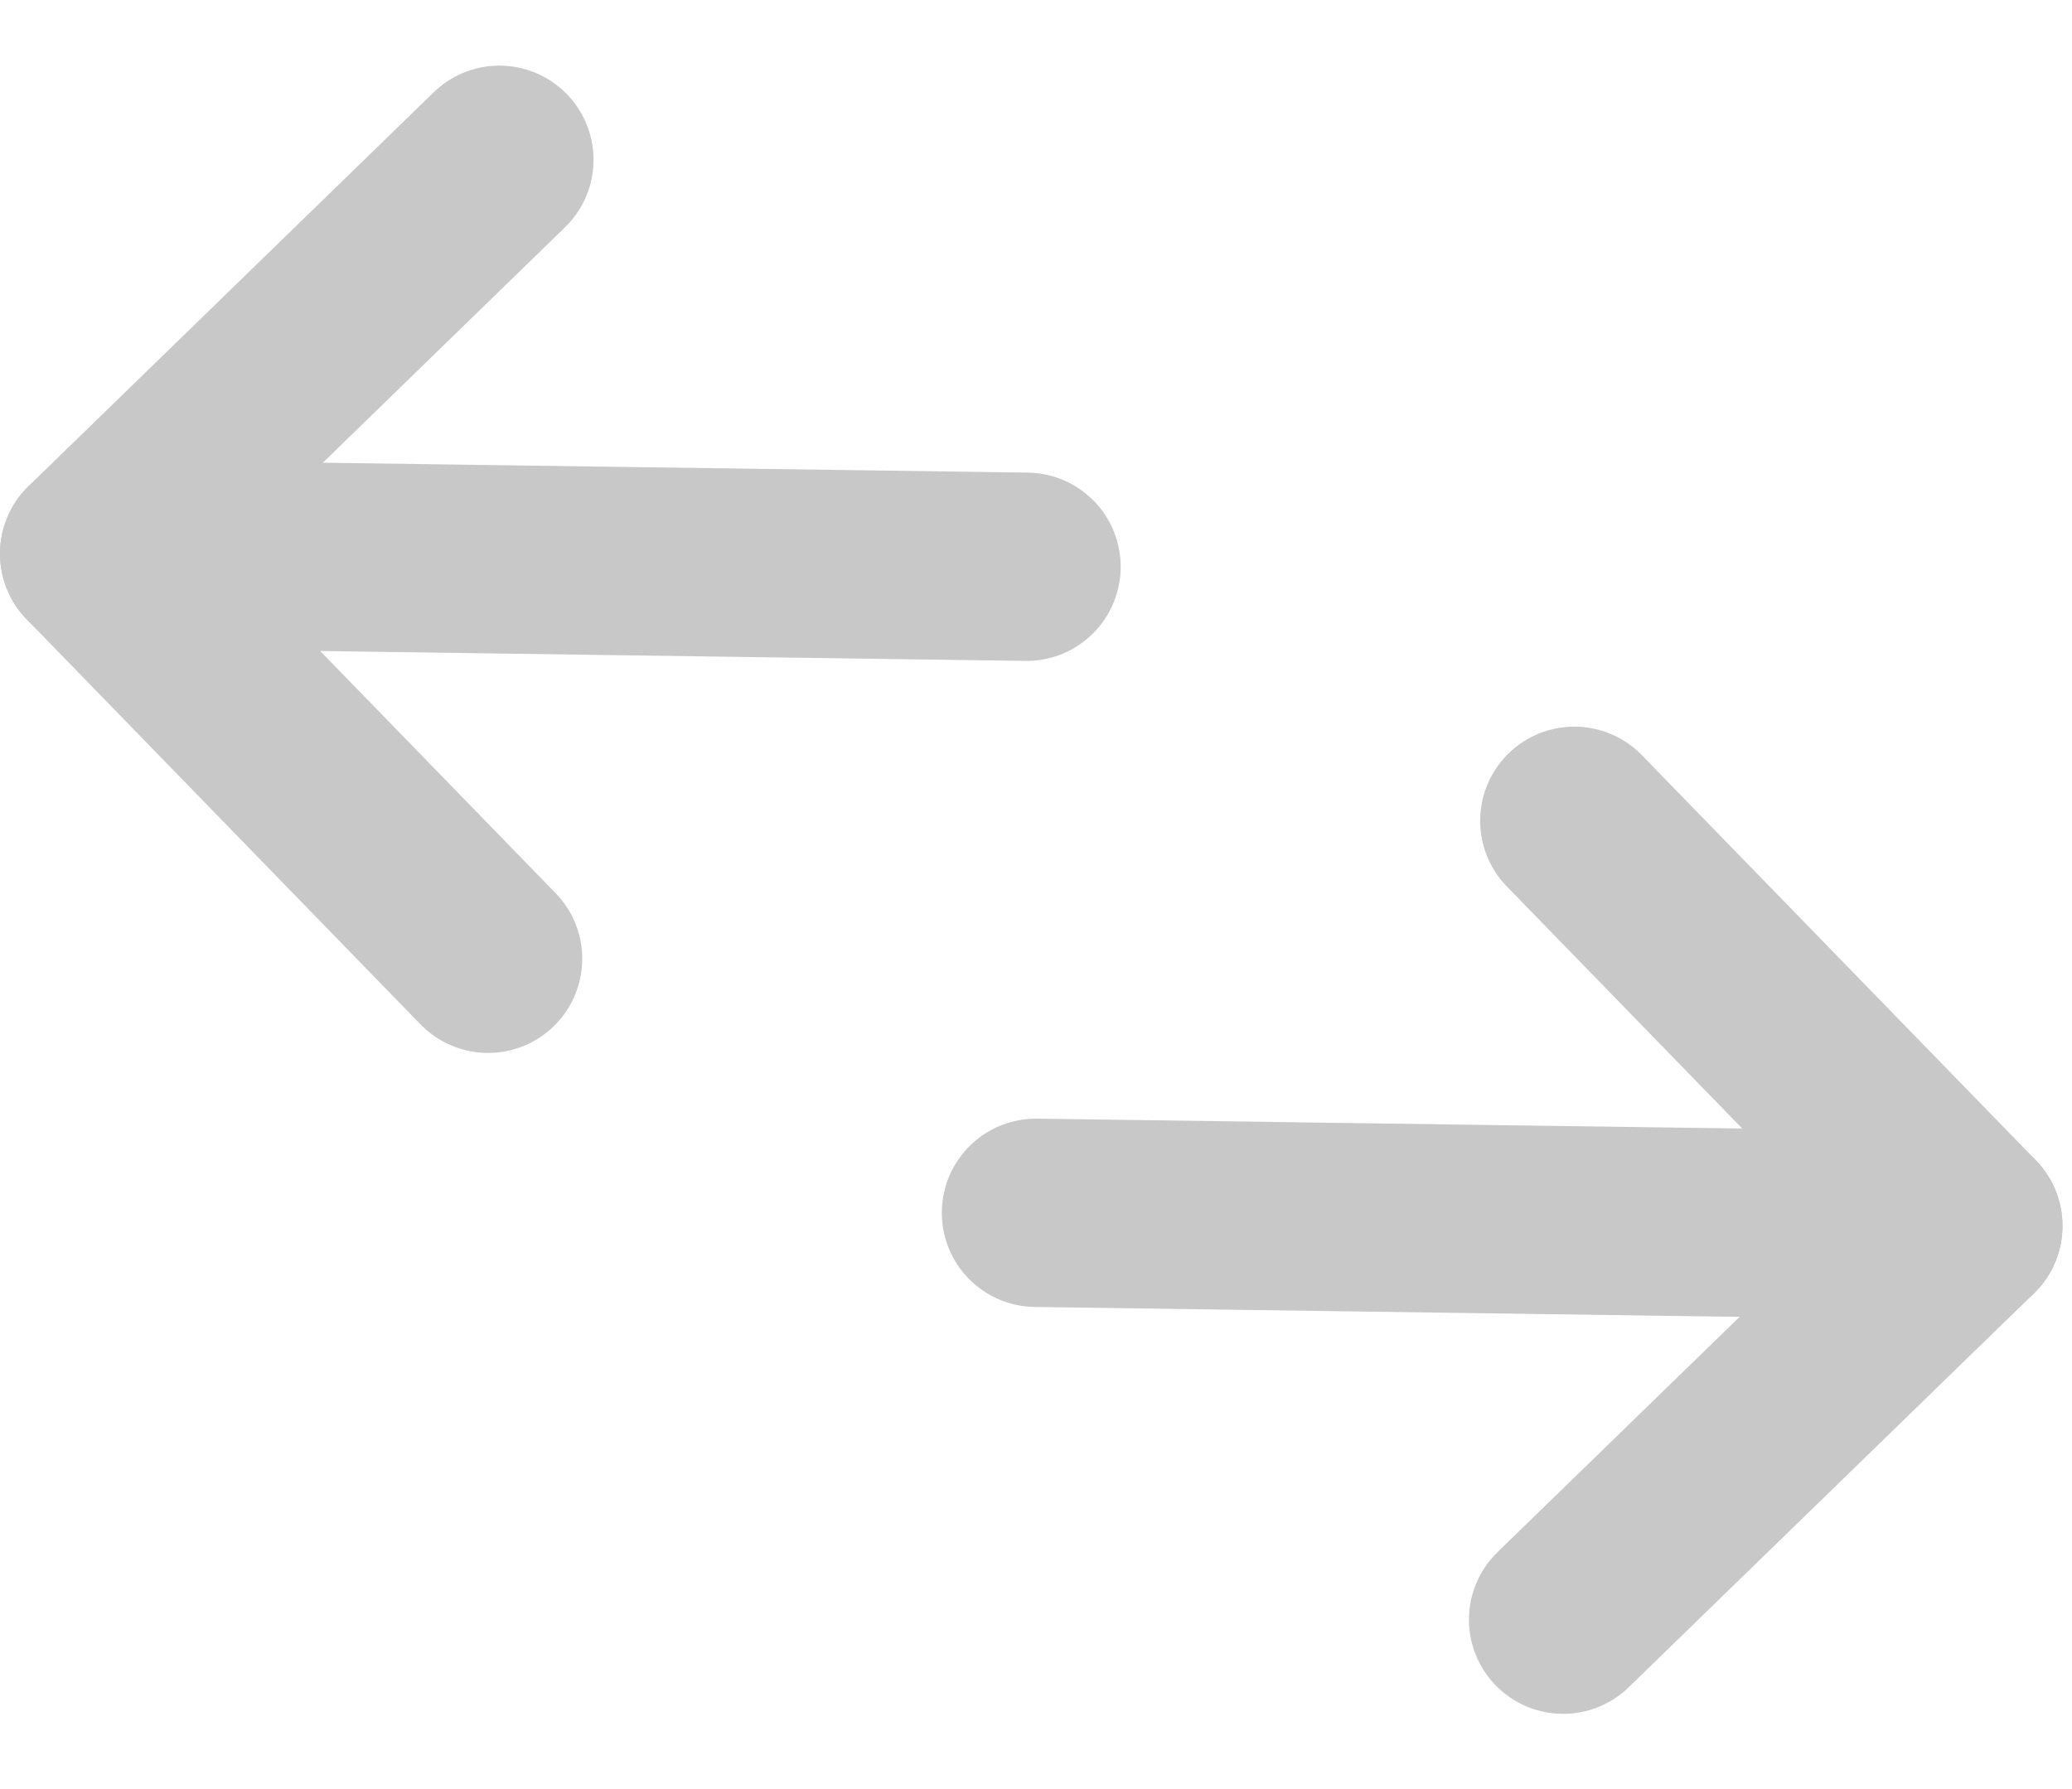 <svg width="22" height="19" viewBox="0 0 22 19" fill="none" xmlns="http://www.w3.org/2000/svg">
<path d="M16.716 8.717L20.899 13.019L16.597 17.201" stroke="#C8C8C8" stroke-width="2" stroke-linecap="round" stroke-linejoin="round"/>
<path d="M11 12.88L20.899 13.019" stroke="#C8C8C8" stroke-width="2" stroke-linecap="round" stroke-linejoin="round"/>
<path d="M5.182 10.182L1 5.88L5.302 1.697" stroke="#C8C8C8" stroke-width="2" stroke-linecap="round" stroke-linejoin="round"/>
<path d="M1 5.88L10.899 6.019" stroke="#C8C8C8" stroke-width="2" stroke-linecap="round" stroke-linejoin="round"/>
</svg>

